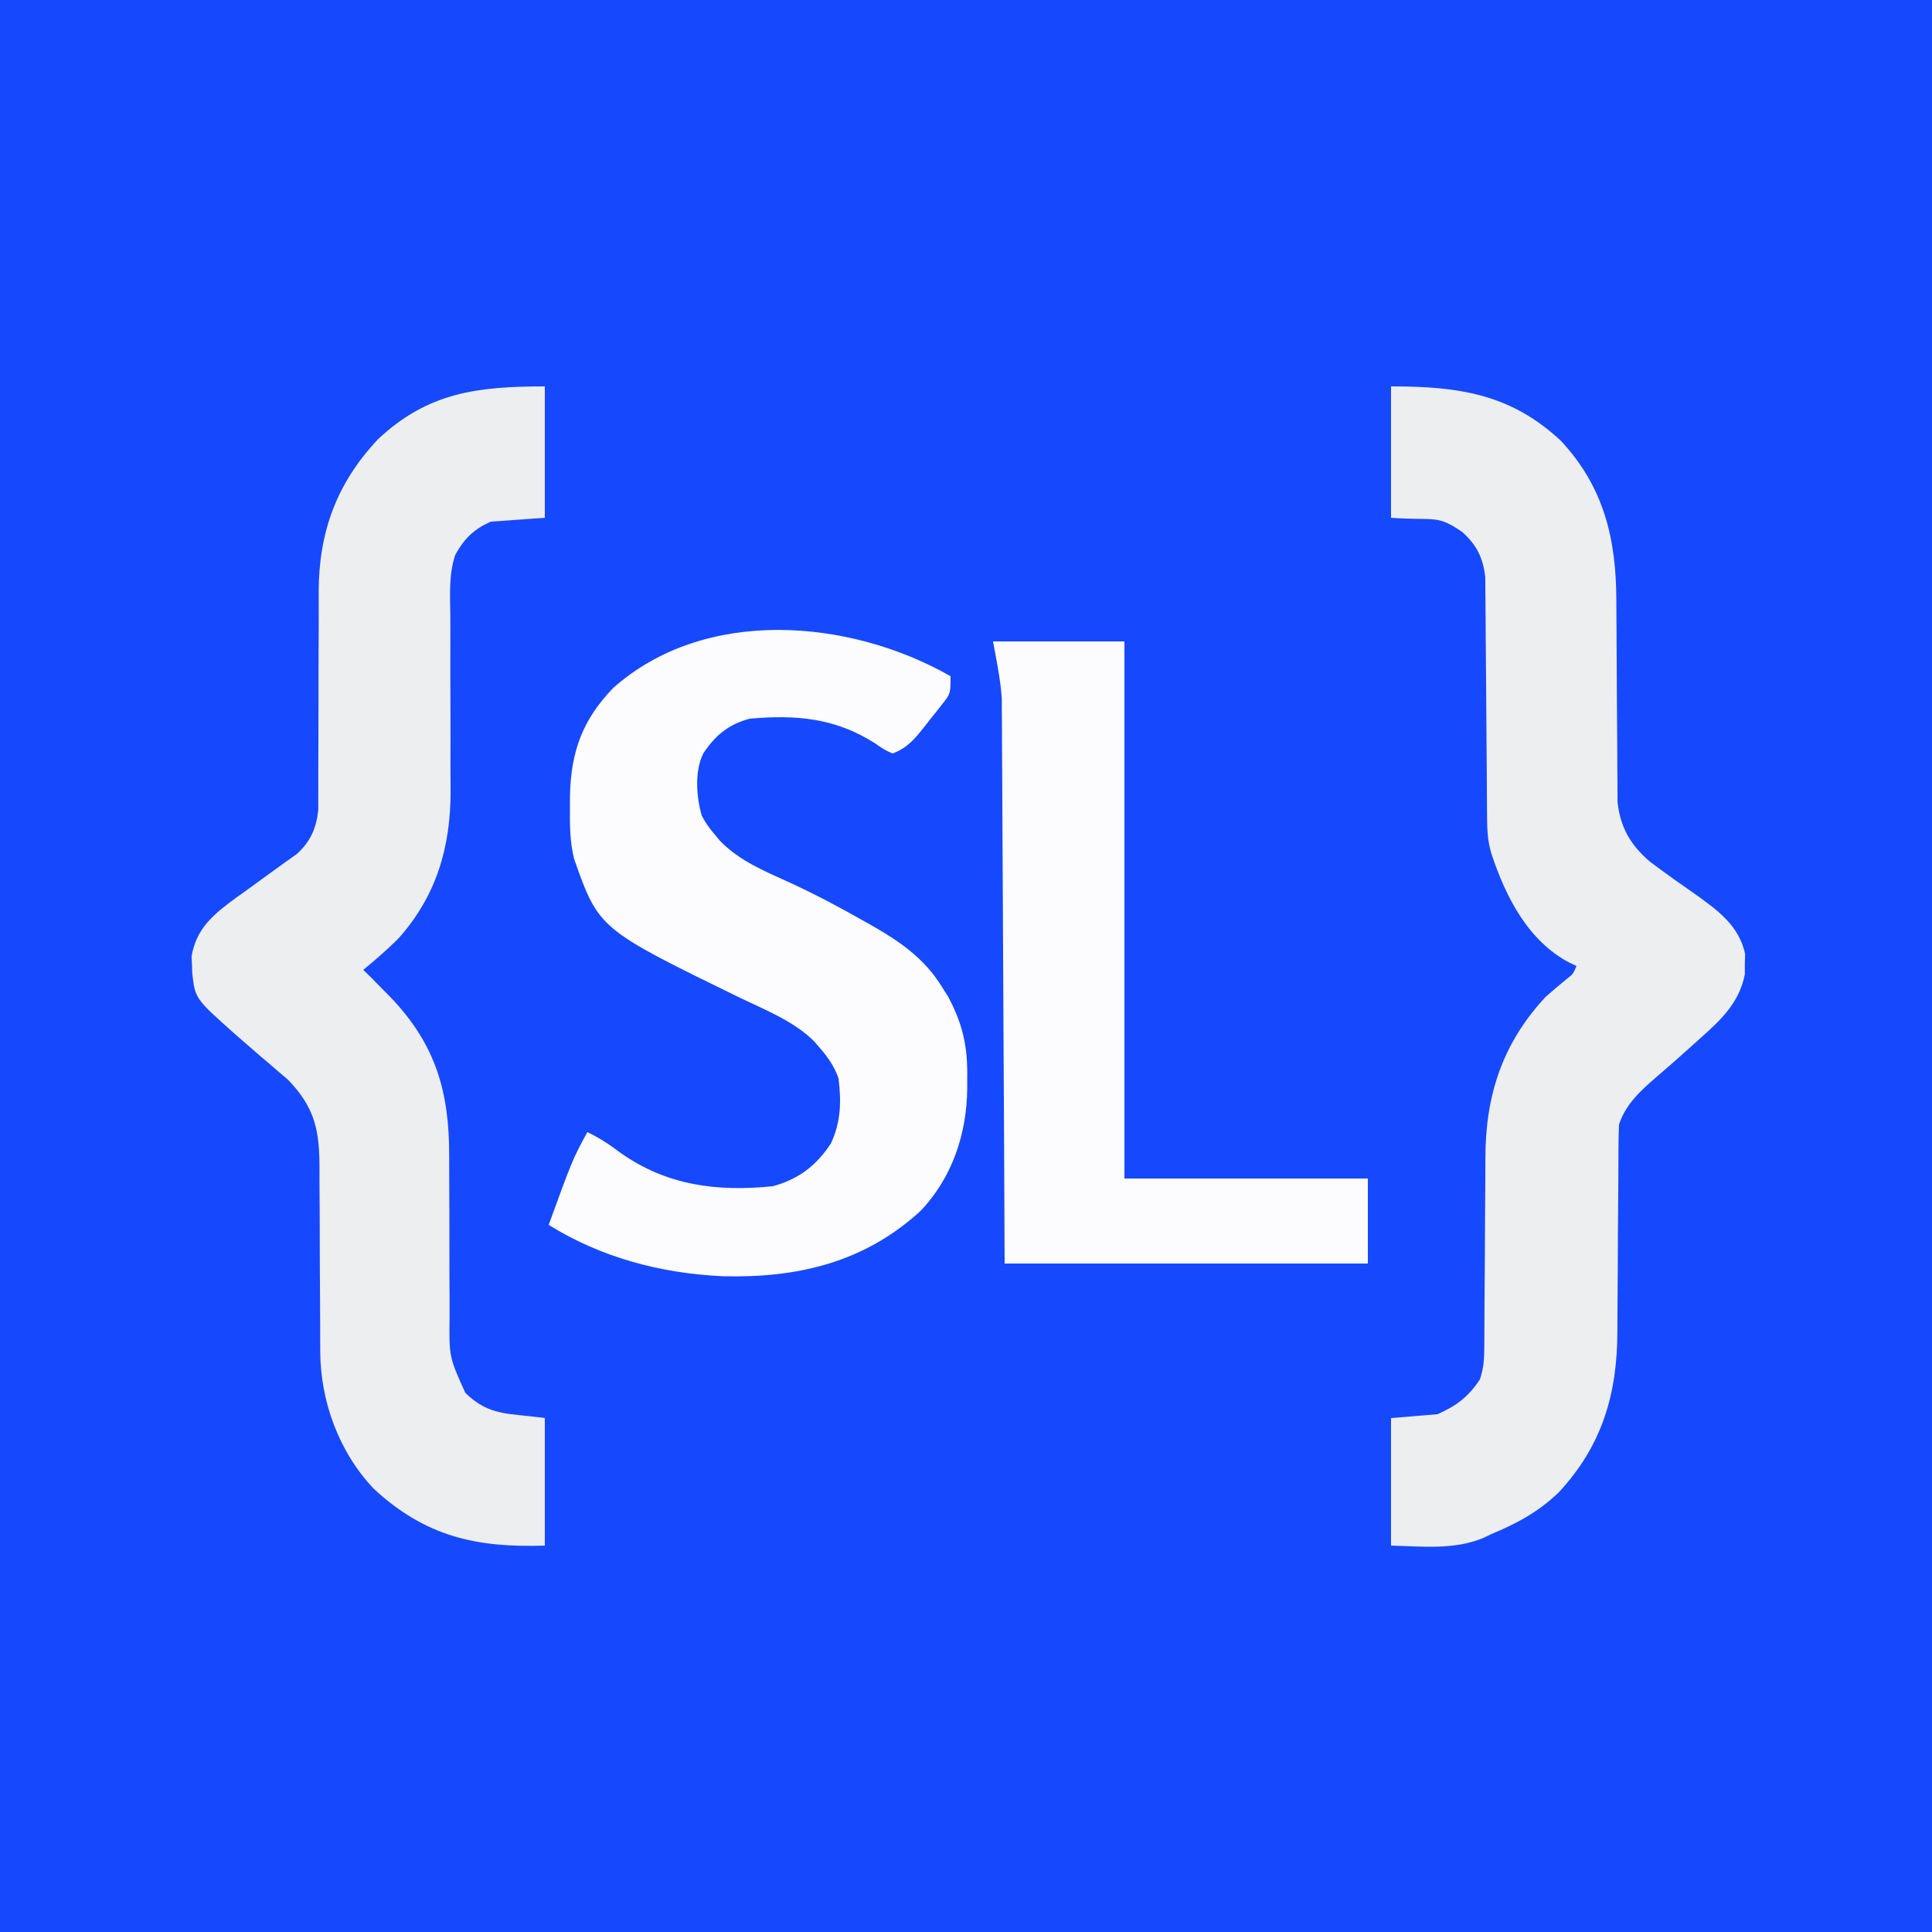 <?xml version="1.0" encoding="UTF-8"?>
<svg version="1.1" xmlns="http://www.w3.org/2000/svg" width="500" height="500">
<rect width="100%" height="100%" fill="#333333" stroke="none"/>
<path d="M0 0 C165 0 330 0 500 0 C500 165 500 330 500 500 C335 500 170 500 0 500 C0 335 0 170 0 0 Z " fill="#1649FE" transform="translate(0,0)"/>
<path d="M0 0 C17.546 0 30.913 1.933 43.938 14.062 C55.074 25.987 58.284 39.49 58.305 55.41 C58.309 57.669 58.325 59.927 58.346 62.185 C58.401 68.601 58.432 75.016 58.456 81.431 C58.472 85.37 58.502 89.308 58.541 93.247 C58.553 94.74 58.559 96.233 58.559 97.726 C58.559 99.817 58.577 101.907 58.599 103.998 C58.604 105.184 58.61 106.37 58.615 107.593 C59.357 114.16 61.955 118.674 67 123 C70.95 125.979 74.992 128.824 79.051 131.652 C84.755 135.74 90.036 139.639 91.629 146.844 C91.596 148.159 91.596 148.159 91.562 149.5 C91.564 150.377 91.565 151.253 91.566 152.156 C90.127 159.384 85.553 163.803 80.25 168.5 C79.627 169.065 79.005 169.631 78.364 170.213 C75.096 173.17 71.781 176.067 68.438 178.938 C64.419 182.412 60.713 185.861 59 191 C58.902 193.093 58.865 195.189 58.858 197.285 C58.851 198.584 58.844 199.883 58.837 201.222 C58.834 202.264 58.834 202.264 58.831 203.328 C58.824 205.516 58.808 207.704 58.79 209.892 C58.738 216.114 58.69 222.336 58.674 228.559 C58.664 232.368 58.634 236.178 58.593 239.987 C58.581 241.428 58.575 242.868 58.578 244.309 C58.597 260.676 54.643 274.133 43.375 286.25 C38.155 291.25 32.636 294.246 26 297 C25.286 297.339 24.572 297.678 23.836 298.027 C16.32 301.176 7.967 300.188 0 300 C0 289.11 0 278.22 0 267 C3.96 266.67 7.92 266.34 12 266 C16.949 263.835 20.003 261.495 23 257 C24.115 253.655 24.131 251.133 24.142 247.608 C24.145 246.963 24.149 246.319 24.152 245.655 C24.16 244.255 24.165 242.856 24.169 241.456 C24.176 239.231 24.192 237.005 24.21 234.779 C24.262 228.451 24.31 222.122 24.326 215.793 C24.336 211.919 24.366 208.044 24.407 204.17 C24.419 202.704 24.425 201.237 24.422 199.77 C24.404 183.564 28.827 169.991 40 158 C41.817 156.388 43.658 154.824 45.547 153.297 C47.133 152.042 47.133 152.042 48 150 C47.408 149.72 46.817 149.441 46.207 149.152 C35.465 143.544 29.68 132.098 26 121 C24.858 117.36 24.862 113.926 24.842 110.124 C24.835 109.098 24.835 109.098 24.827 108.052 C24.816 106.572 24.808 105.092 24.801 103.612 C24.789 101.266 24.769 98.92 24.748 96.574 C24.686 89.905 24.632 83.236 24.599 76.567 C24.578 72.484 24.542 68.401 24.498 64.318 C24.484 62.766 24.475 61.214 24.472 59.661 C24.467 57.485 24.444 55.311 24.417 53.135 C24.408 51.899 24.4 50.663 24.392 49.39 C23.807 44.334 22.207 41.089 18.438 37.688 C11.803 33.094 11.399 34.814 0 34 C0 22.78 0 11.56 0 0 Z " fill="#EDEEEF" transform="translate(360,100)"/>
<path d="M0 0 C0 11.22 0 22.44 0 34 C-4.62 34.33 -9.24 34.66 -14 35 C-18.345 36.948 -20.855 39.373 -23.164 43.559 C-24.903 48.638 -24.509 54.116 -24.455 59.431 C-24.433 61.729 -24.437 64.026 -24.448 66.325 C-24.469 72.039 -24.452 77.752 -24.426 83.465 C-24.405 88.292 -24.403 93.118 -24.429 97.944 C-24.433 100.182 -24.409 102.418 -24.384 104.655 C-24.367 119.223 -28.039 131.909 -38 143 C-40.888 145.816 -43.862 148.465 -47 151 C-46.041 151.928 -46.041 151.928 -45.062 152.875 C-44.038 153.914 -43.018 154.956 -42 156 C-41.299 156.705 -40.597 157.41 -39.875 158.137 C-28.19 170.394 -24.702 182.669 -24.756 199.195 C-24.762 201.416 -24.753 203.636 -24.739 205.857 C-24.702 212.166 -24.683 218.474 -24.695 224.783 C-24.7 228.657 -24.682 232.53 -24.649 236.404 C-24.641 237.871 -24.642 239.338 -24.653 240.805 C-24.776 251.2 -24.776 251.2 -20.56 260.498 C-14.208 266.616 -9.432 265.653 0 267 C0 277.89 0 288.78 0 300 C-17.718 300.572 -30.865 297.702 -44.312 285.25 C-53.343 275.683 -58.121 262.539 -58.126 249.501 C-58.13 248.206 -58.134 246.91 -58.138 245.576 C-58.138 244.889 -58.138 244.201 -58.138 243.493 C-58.142 240.582 -58.163 237.671 -58.183 234.759 C-58.221 229.349 -58.253 223.938 -58.25 218.527 C-58.25 214.754 -58.273 210.981 -58.312 207.208 C-58.323 205.778 -58.324 204.347 -58.317 202.916 C-58.268 192.734 -59.359 186.853 -66.395 179.496 C-67.192 178.817 -67.99 178.137 -68.812 177.438 C-69.679 176.689 -70.545 175.94 -71.438 175.168 C-72.283 174.453 -73.129 173.737 -74 173 C-75.44 171.753 -76.878 170.503 -78.312 169.25 C-79.272 168.413 -79.272 168.413 -80.25 167.559 C-90.474 158.453 -90.474 158.453 -91.238 151.984 C-91.275 150.878 -91.275 150.878 -91.312 149.75 C-91.369 148.659 -91.369 148.659 -91.426 147.547 C-90.185 140.124 -85.556 136.485 -79.783 132.248 C-78.436 131.29 -78.436 131.29 -77.062 130.312 C-75.282 129.017 -73.502 127.722 -71.723 126.426 C-69.177 124.575 -66.627 122.736 -64.059 120.918 C-60.598 117.694 -59.144 114.31 -58.628 109.626 C-58.629 108.396 -58.63 107.167 -58.631 105.9 C-58.627 105.216 -58.624 104.532 -58.62 103.828 C-58.613 102.351 -58.614 100.875 -58.62 99.398 C-58.629 97.05 -58.619 94.703 -58.603 92.355 C-58.563 85.683 -58.562 79.01 -58.564 72.337 C-58.564 68.245 -58.545 64.154 -58.515 60.062 C-58.504 57.769 -58.516 55.476 -58.529 53.183 C-58.489 37.694 -53.899 25.091 -43.188 13.688 C-30.325 1.615 -17.648 0 0 0 Z " fill="#EDEEEF" transform="translate(141,100)"/>
<path d="M0 0 C0 4.506 0 4.506 -2.266 7.383 C-2.983 8.297 -2.983 8.297 -3.715 9.23 C-4.221 9.856 -4.728 10.481 -5.25 11.125 C-5.987 12.074 -5.987 12.074 -6.738 13.043 C-9.246 16.193 -11.134 18.54 -15 20 C-17.227 18.988 -17.227 18.988 -19.625 17.312 C-29.939 10.771 -40.033 9.935 -52 11 C-57.412 12.44 -60.919 15.317 -64 20 C-66.275 24.55 -65.788 31.301 -64.387 36.102 C-63.426 37.956 -62.362 39.417 -61 41 C-60.317 41.822 -60.317 41.822 -59.621 42.66 C-54.58 47.795 -48.298 50.375 -41.854 53.305 C-35.308 56.306 -29.009 59.628 -22.75 63.188 C-21.882 63.674 -21.013 64.161 -20.118 64.663 C-12.86 68.836 -6.704 73.143 -2.25 80.375 C-1.698 81.249 -1.147 82.123 -0.578 83.023 C3.2 90.15 4.465 95.926 4.312 104 C4.316 104.851 4.319 105.702 4.322 106.578 C4.223 118.311 0.501 129.654 -7.688 138.312 C-22.308 151.757 -39.654 155.794 -58.965 155.285 C-74.92 154.556 -90.356 150.482 -104 142 C-97.85 125.107 -97.85 125.107 -94 118 C-90.822 119.466 -88.177 121.285 -85.375 123.375 C-73.428 131.846 -60.323 133.451 -46 132 C-39.305 130.157 -34.818 126.727 -31 121 C-28.361 115.413 -28.242 110.076 -29 104 C-30.178 100.84 -31.784 98.524 -34 96 C-34.438 95.492 -34.877 94.984 -35.328 94.461 C-40.696 89.178 -47.995 86.364 -54.691 83.127 C-91.013 65.4 -91.013 65.4 -97.42 47.289 C-98.552 42.82 -98.53 38.337 -98.5 33.75 C-98.49 32.22 -98.49 32.22 -98.48 30.66 C-98.208 19.423 -95.177 11.185 -87.289 3.031 C-63.527 -18.055 -26.093 -14.888 0 0 Z " fill="#FCFCFF" transform="translate(246,175)"/>
<path d="M0 0 C11.22 0 22.44 0 34 0 C34 45.87 34 91.74 34 139 C54.79 139 75.58 139 97 139 C97 146.26 97 153.52 97 161 C65.98 161 34.96 161 3 161 C2.951 150.299 2.902 139.599 2.852 128.574 C2.816 121.788 2.78 115.003 2.742 108.217 C2.682 97.45 2.623 86.683 2.578 75.917 C2.545 68.074 2.505 60.232 2.457 52.39 C2.432 48.241 2.41 44.092 2.397 39.942 C2.384 36.03 2.362 32.117 2.333 28.204 C2.324 26.775 2.318 25.347 2.316 23.918 C2.312 21.951 2.296 19.984 2.278 18.017 C2.273 16.921 2.267 15.825 2.262 14.696 C1.912 9.752 0.887 4.876 0 0 Z " fill="#FCFCFF" transform="translate(257,166)"/>
</svg>
